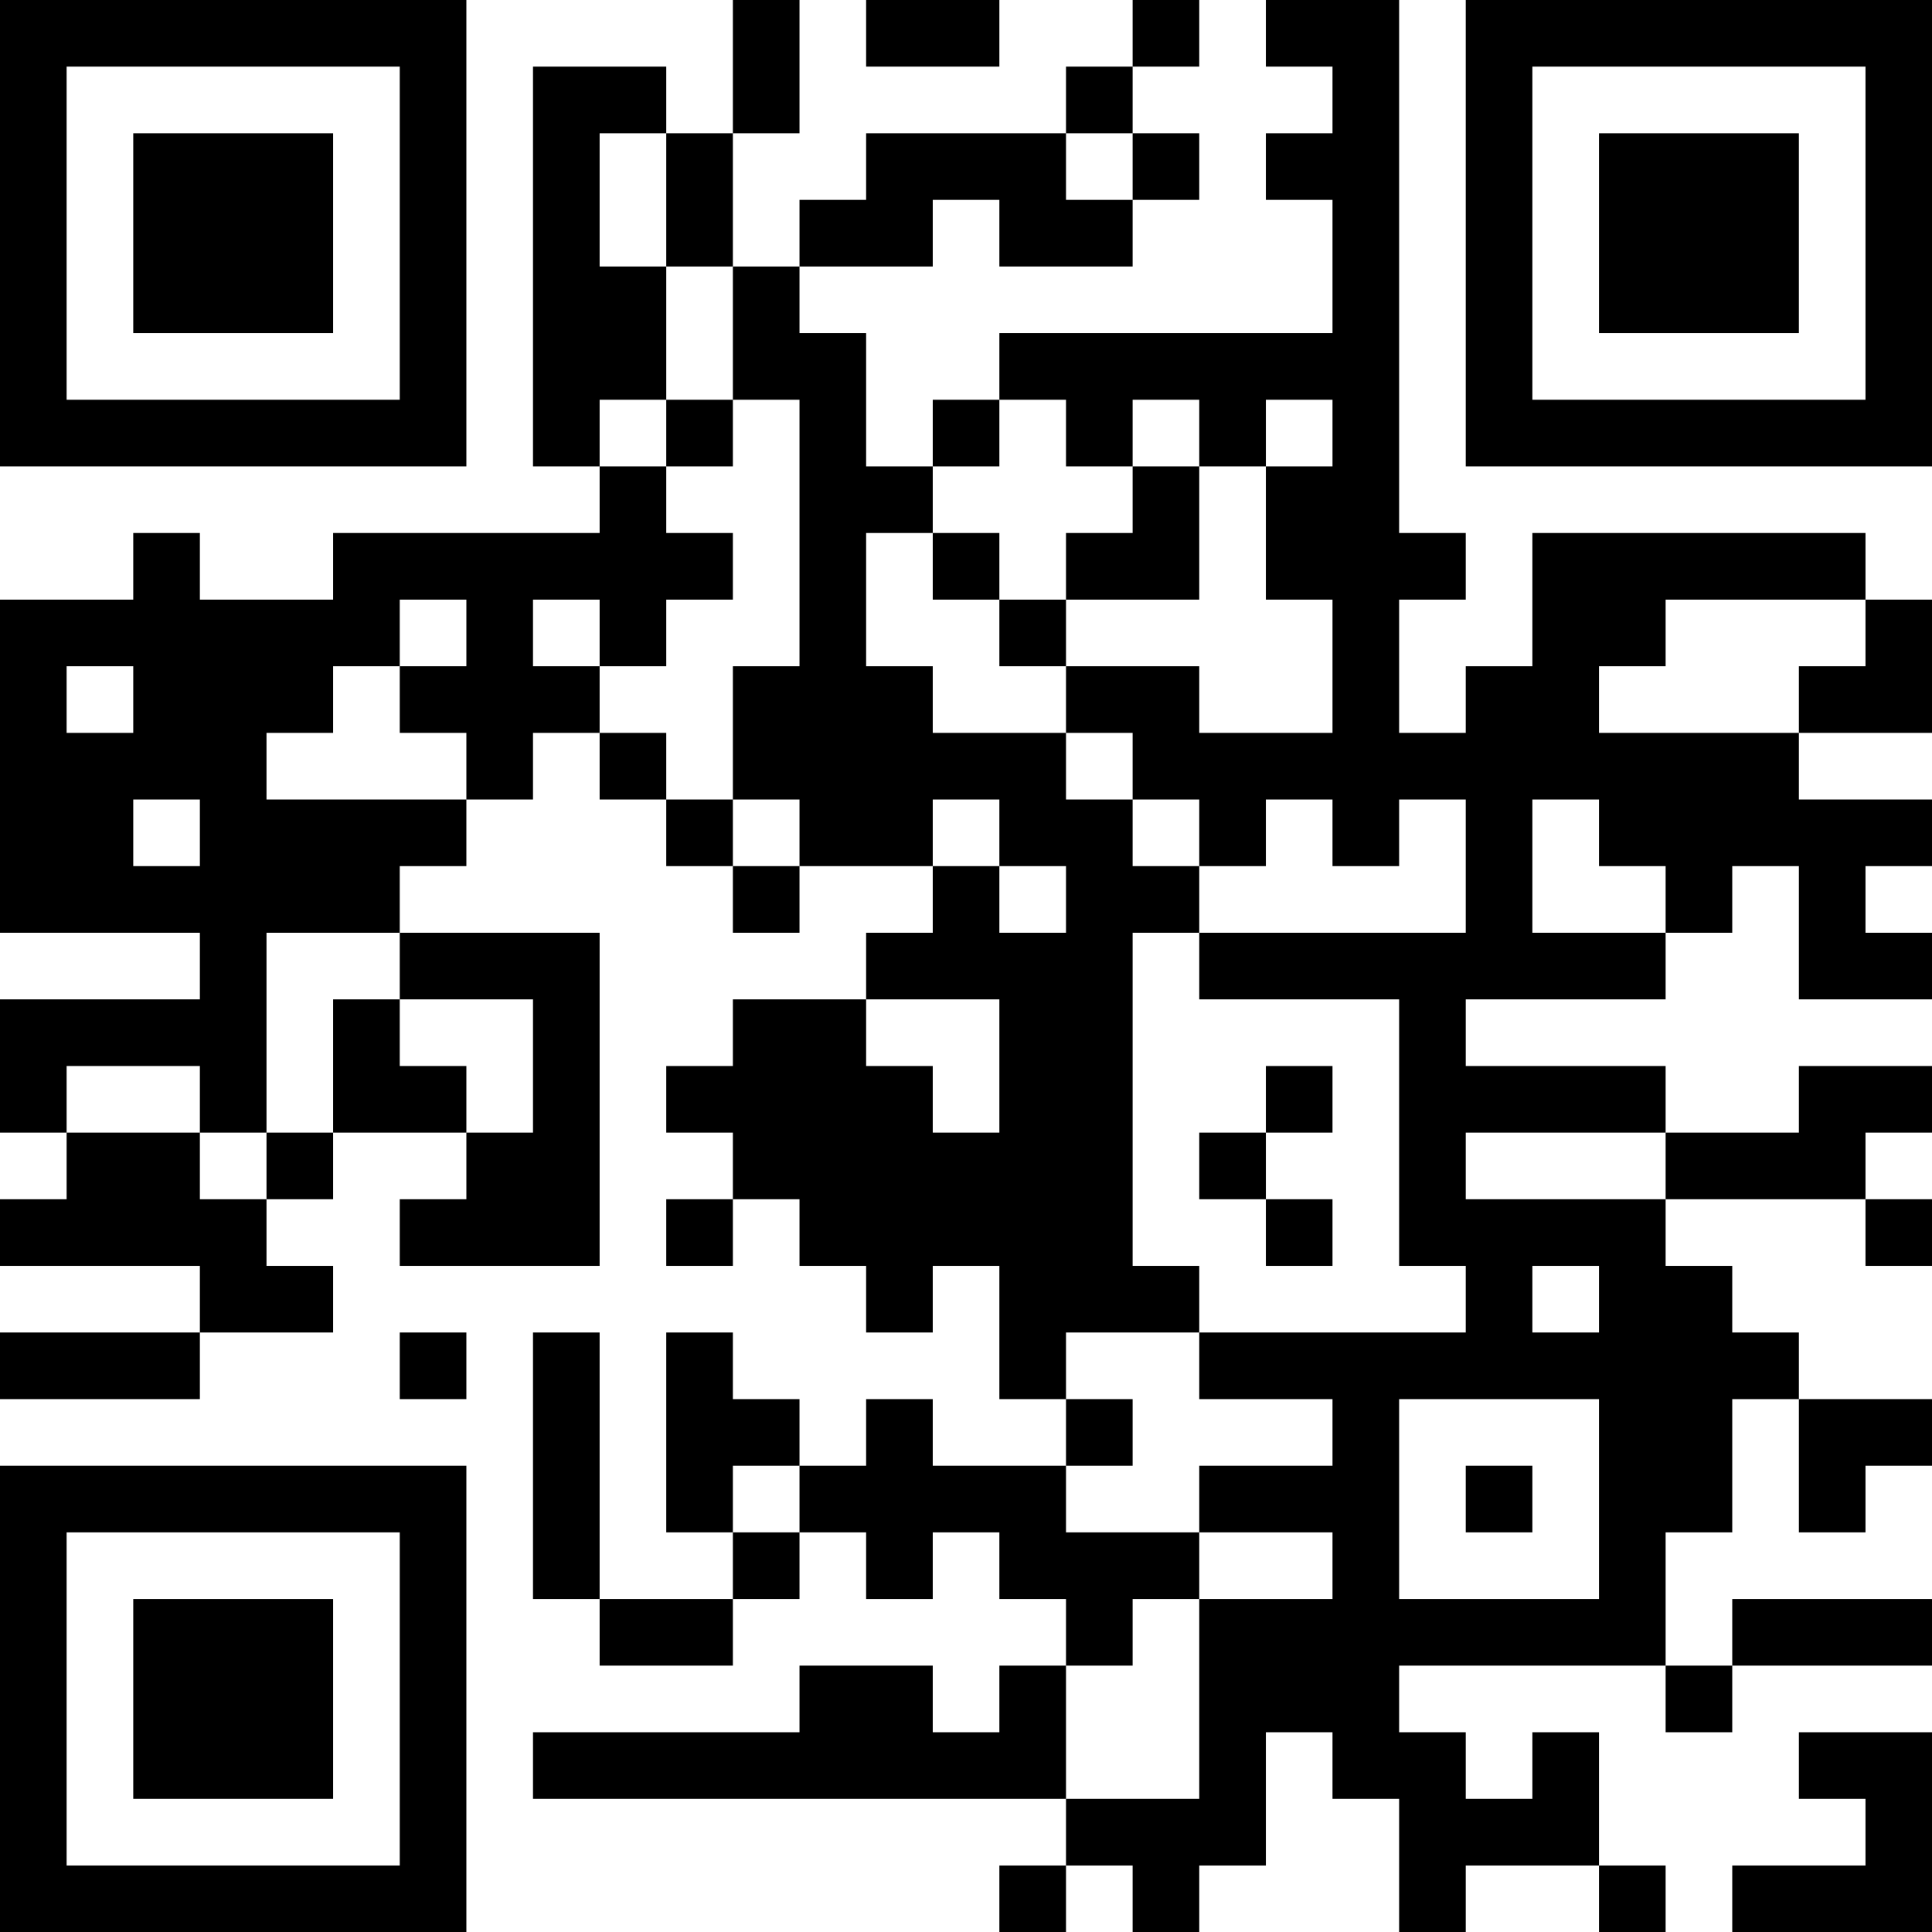 <?xml version="1.0" encoding="UTF-8"?>
<svg xmlns="http://www.w3.org/2000/svg" version="1.1" width="200" height="200" viewBox="0 0 200 200"><rect x="0" y="0" width="200" height="200" fill="#ffffff"/><g transform="scale(6.897)"><g transform="translate(0,0)"><path fill-rule="evenodd" d="M11 0L11 2L10 2L10 1L8 1L8 7L9 7L9 8L5 8L5 9L3 9L3 8L2 8L2 9L0 9L0 14L3 14L3 15L0 15L0 17L1 17L1 18L0 18L0 19L3 19L3 20L0 20L0 21L3 21L3 20L5 20L5 19L4 19L4 18L5 18L5 17L7 17L7 18L6 18L6 19L9 19L9 14L6 14L6 13L7 13L7 12L8 12L8 11L9 11L9 12L10 12L10 13L11 13L11 14L12 14L12 13L14 13L14 14L13 14L13 15L11 15L11 16L10 16L10 17L11 17L11 18L10 18L10 19L11 19L11 18L12 18L12 19L13 19L13 20L14 20L14 19L15 19L15 21L16 21L16 22L14 22L14 21L13 21L13 22L12 22L12 21L11 21L11 20L10 20L10 23L11 23L11 24L9 24L9 20L8 20L8 24L9 24L9 25L11 25L11 24L12 24L12 23L13 23L13 24L14 24L14 23L15 23L15 24L16 24L16 25L15 25L15 26L14 26L14 25L12 25L12 26L8 26L8 27L16 27L16 28L15 28L15 29L16 29L16 28L17 28L17 29L18 29L18 28L19 28L19 26L20 26L20 27L21 27L21 29L22 29L22 28L24 28L24 29L25 29L25 28L24 28L24 26L23 26L23 27L22 27L22 26L21 26L21 25L25 25L25 26L26 26L26 25L29 25L29 24L26 24L26 25L25 25L25 23L26 23L26 21L27 21L27 23L28 23L28 22L29 22L29 21L27 21L27 20L26 20L26 19L25 19L25 18L28 18L28 19L29 19L29 18L28 18L28 17L29 17L29 16L27 16L27 17L25 17L25 16L22 16L22 15L25 15L25 14L26 14L26 13L27 13L27 15L29 15L29 14L28 14L28 13L29 13L29 12L27 12L27 11L29 11L29 9L28 9L28 8L23 8L23 10L22 10L22 11L21 11L21 9L22 9L22 8L21 8L21 0L19 0L19 1L20 1L20 2L19 2L19 3L20 3L20 5L15 5L15 6L14 6L14 7L13 7L13 5L12 5L12 4L14 4L14 3L15 3L15 4L17 4L17 3L18 3L18 2L17 2L17 1L18 1L18 0L17 0L17 1L16 1L16 2L13 2L13 3L12 3L12 4L11 4L11 2L12 2L12 0ZM13 0L13 1L15 1L15 0ZM9 2L9 4L10 4L10 6L9 6L9 7L10 7L10 8L11 8L11 9L10 9L10 10L9 10L9 9L8 9L8 10L9 10L9 11L10 11L10 12L11 12L11 13L12 13L12 12L11 12L11 10L12 10L12 6L11 6L11 4L10 4L10 2ZM16 2L16 3L17 3L17 2ZM10 6L10 7L11 7L11 6ZM15 6L15 7L14 7L14 8L13 8L13 10L14 10L14 11L16 11L16 12L17 12L17 13L18 13L18 14L17 14L17 19L18 19L18 20L16 20L16 21L17 21L17 22L16 22L16 23L18 23L18 24L17 24L17 25L16 25L16 27L18 27L18 24L20 24L20 23L18 23L18 22L20 22L20 21L18 21L18 20L22 20L22 19L21 19L21 15L18 15L18 14L22 14L22 12L21 12L21 13L20 13L20 12L19 12L19 13L18 13L18 12L17 12L17 11L16 11L16 10L18 10L18 11L20 11L20 9L19 9L19 7L20 7L20 6L19 6L19 7L18 7L18 6L17 6L17 7L16 7L16 6ZM17 7L17 8L16 8L16 9L15 9L15 8L14 8L14 9L15 9L15 10L16 10L16 9L18 9L18 7ZM6 9L6 10L5 10L5 11L4 11L4 12L7 12L7 11L6 11L6 10L7 10L7 9ZM25 9L25 10L24 10L24 11L27 11L27 10L28 10L28 9ZM1 10L1 11L2 11L2 10ZM2 12L2 13L3 13L3 12ZM14 12L14 13L15 13L15 14L16 14L16 13L15 13L15 12ZM23 12L23 14L25 14L25 13L24 13L24 12ZM4 14L4 17L3 17L3 16L1 16L1 17L3 17L3 18L4 18L4 17L5 17L5 15L6 15L6 16L7 16L7 17L8 17L8 15L6 15L6 14ZM13 15L13 16L14 16L14 17L15 17L15 15ZM19 16L19 17L18 17L18 18L19 18L19 19L20 19L20 18L19 18L19 17L20 17L20 16ZM22 17L22 18L25 18L25 17ZM23 19L23 20L24 20L24 19ZM6 20L6 21L7 21L7 20ZM21 21L21 24L24 24L24 21ZM11 22L11 23L12 23L12 22ZM22 22L22 23L23 23L23 22ZM27 26L27 27L28 27L28 28L26 28L26 29L29 29L29 26ZM0 0L0 7L7 7L7 0ZM1 1L1 6L6 6L6 1ZM2 2L2 5L5 5L5 2ZM22 0L22 7L29 7L29 0ZM23 1L23 6L28 6L28 1ZM24 2L24 5L27 5L27 2ZM0 22L0 29L7 29L7 22ZM1 23L1 28L6 28L6 23ZM2 24L2 27L5 27L5 24Z" fill="#000000"/></g></g></svg>
